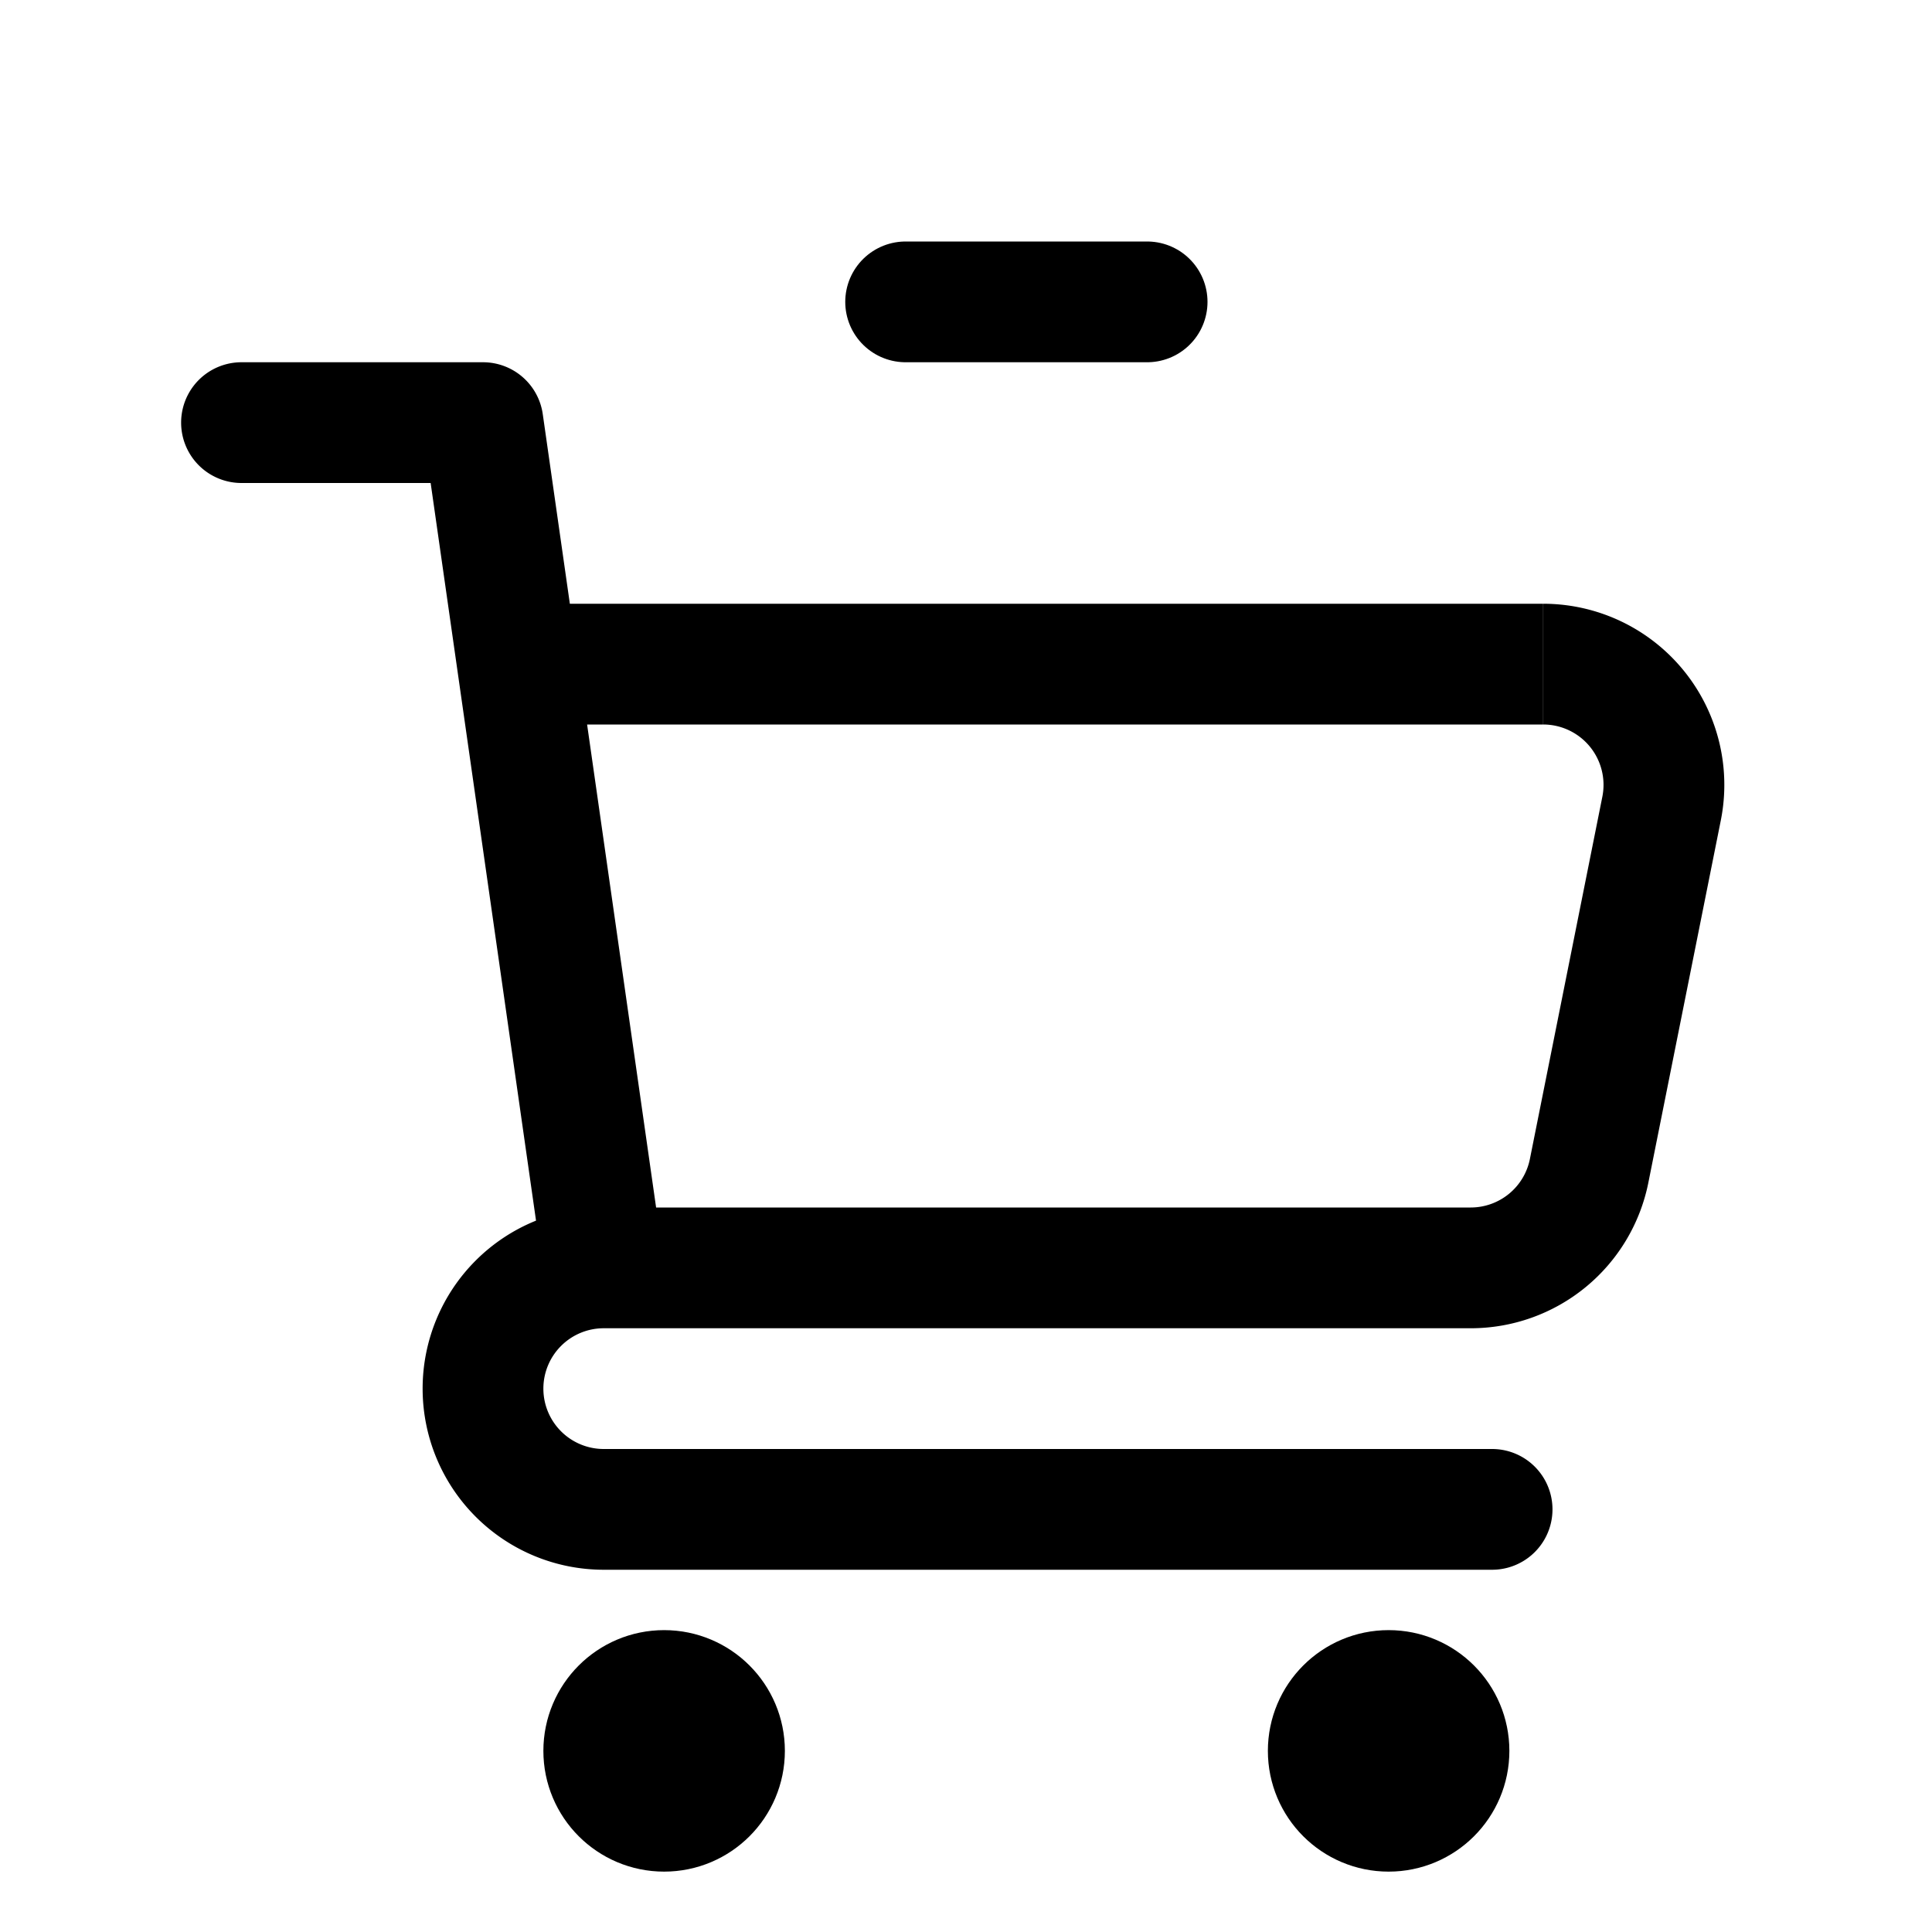 <svg xmlns="http://www.w3.org/2000/svg" fill="none" viewBox="0 0 16 16" width="1em" height="1em"><circle cx="5.5" cy="14.5" r=".5" stroke="currentColor"/><circle cx="11.5" cy="14.5" r=".5" stroke="currentColor"/><path fill="currentColor" d="M2 3a.5.5 0 0 0 0 1V3Zm2 .5.495-.07A.5.5 0 0 0 4 3v.5Zm1 7v.5-.5ZM4.5 5a.5.5 0 0 0 0 1V5Zm9.26 1.696-.49-.098.49.098Zm-.6 3 .491.098-.49-.098Zm-.98.804V10v.5Zm.177 2.5a.5.5 0 1 0 0-1v1ZM2 4h2V3H2v1Zm1.505-.43 1 7 .99-.14-1-7-.99.14ZM4.5 6h8.28V5H4.5v1Zm8.77.598-.6 3 .981.196.6-3-.98-.196ZM12.18 10H5v1h7.18v-1ZM5 13h7.357v-1H5v1Zm-1.5-1.5A1.5 1.5 0 0 0 5 13v-1a.5.5 0 0 1-.5-.5h-1ZM5 10a1.5 1.5 0 0 0-1.5 1.5h1A.5.5 0 0 1 5 11v-1Zm7.67-.402a.5.5 0 0 1-.49.402v1a1.5 1.5 0 0 0 1.471-1.206l-.98-.196ZM12.78 6a.5.5 0 0 1 .49.598l.981.196A1.5 1.5 0 0 0 12.781 5v1Z"/><path stroke="currentColor" stroke-linecap="round" d="M7.5 2.5h2"/></svg>

